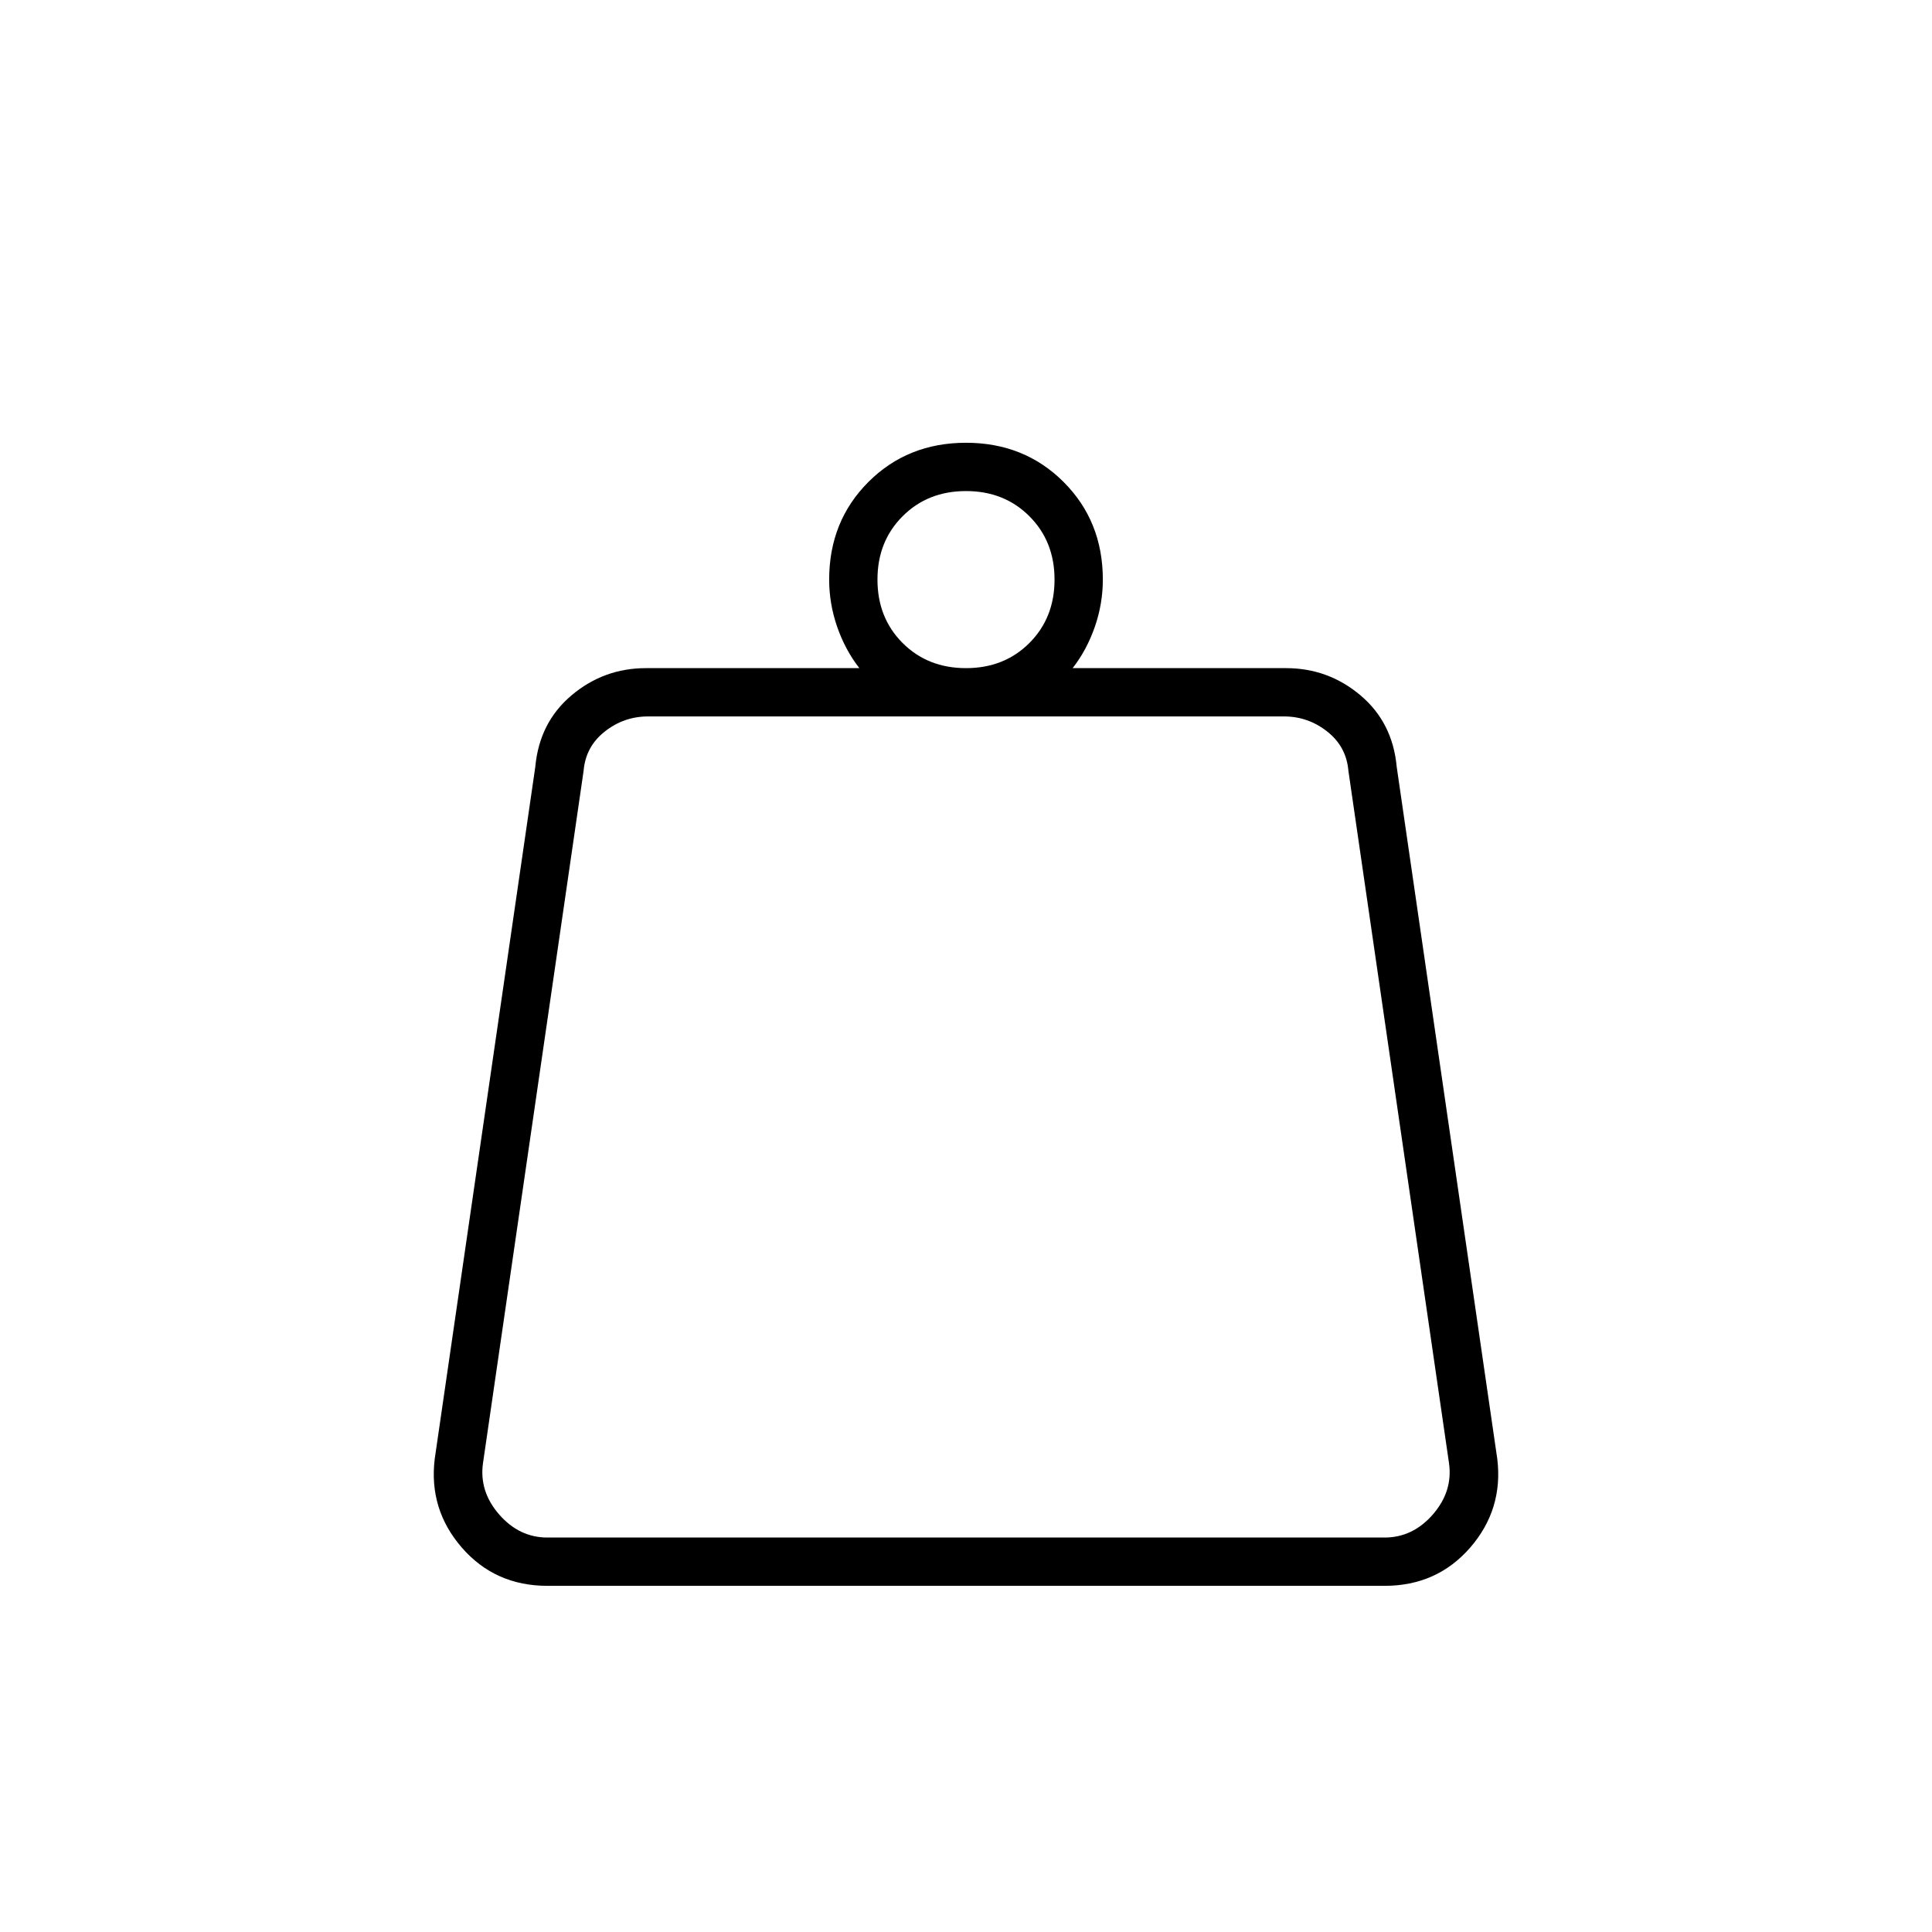 <svg xmlns="http://www.w3.org/2000/svg" height="40" width="40"><path d="M11.333 31.833h17.334q.583 0 1-.479.416-.479.333-1.062l-2.083-14.334q-.042-.5-.438-.812-.396-.313-.896-.313H13.417q-.5 0-.896.313-.396.312-.438.812L10 30.292q-.083.583.333 1.062.417.479 1 .479Zm8.667-18q.792 0 1.312-.52.521-.521.521-1.313 0-.792-.521-1.312-.52-.521-1.312-.521t-1.312.521q-.521.52-.521 1.312t.521 1.313q.52.52 1.312.52Zm2.208 0h4.417q.875 0 1.542.563.666.562.75 1.479L31 30.208q.125 1.042-.562 1.834-.688.791-1.771.791H11.333q-1.083 0-1.771-.791-.687-.792-.562-1.834l2.083-14.333q.084-.917.75-1.479.667-.563 1.542-.563h4.417q-.292-.375-.459-.854-.166-.479-.166-.979 0-1.208.812-2.021.813-.812 2.021-.812t2.021.812q.812.813.812 2.021 0 .5-.166.979-.167.479-.459.854Zm-12.333 18h20.25Z"/></svg>